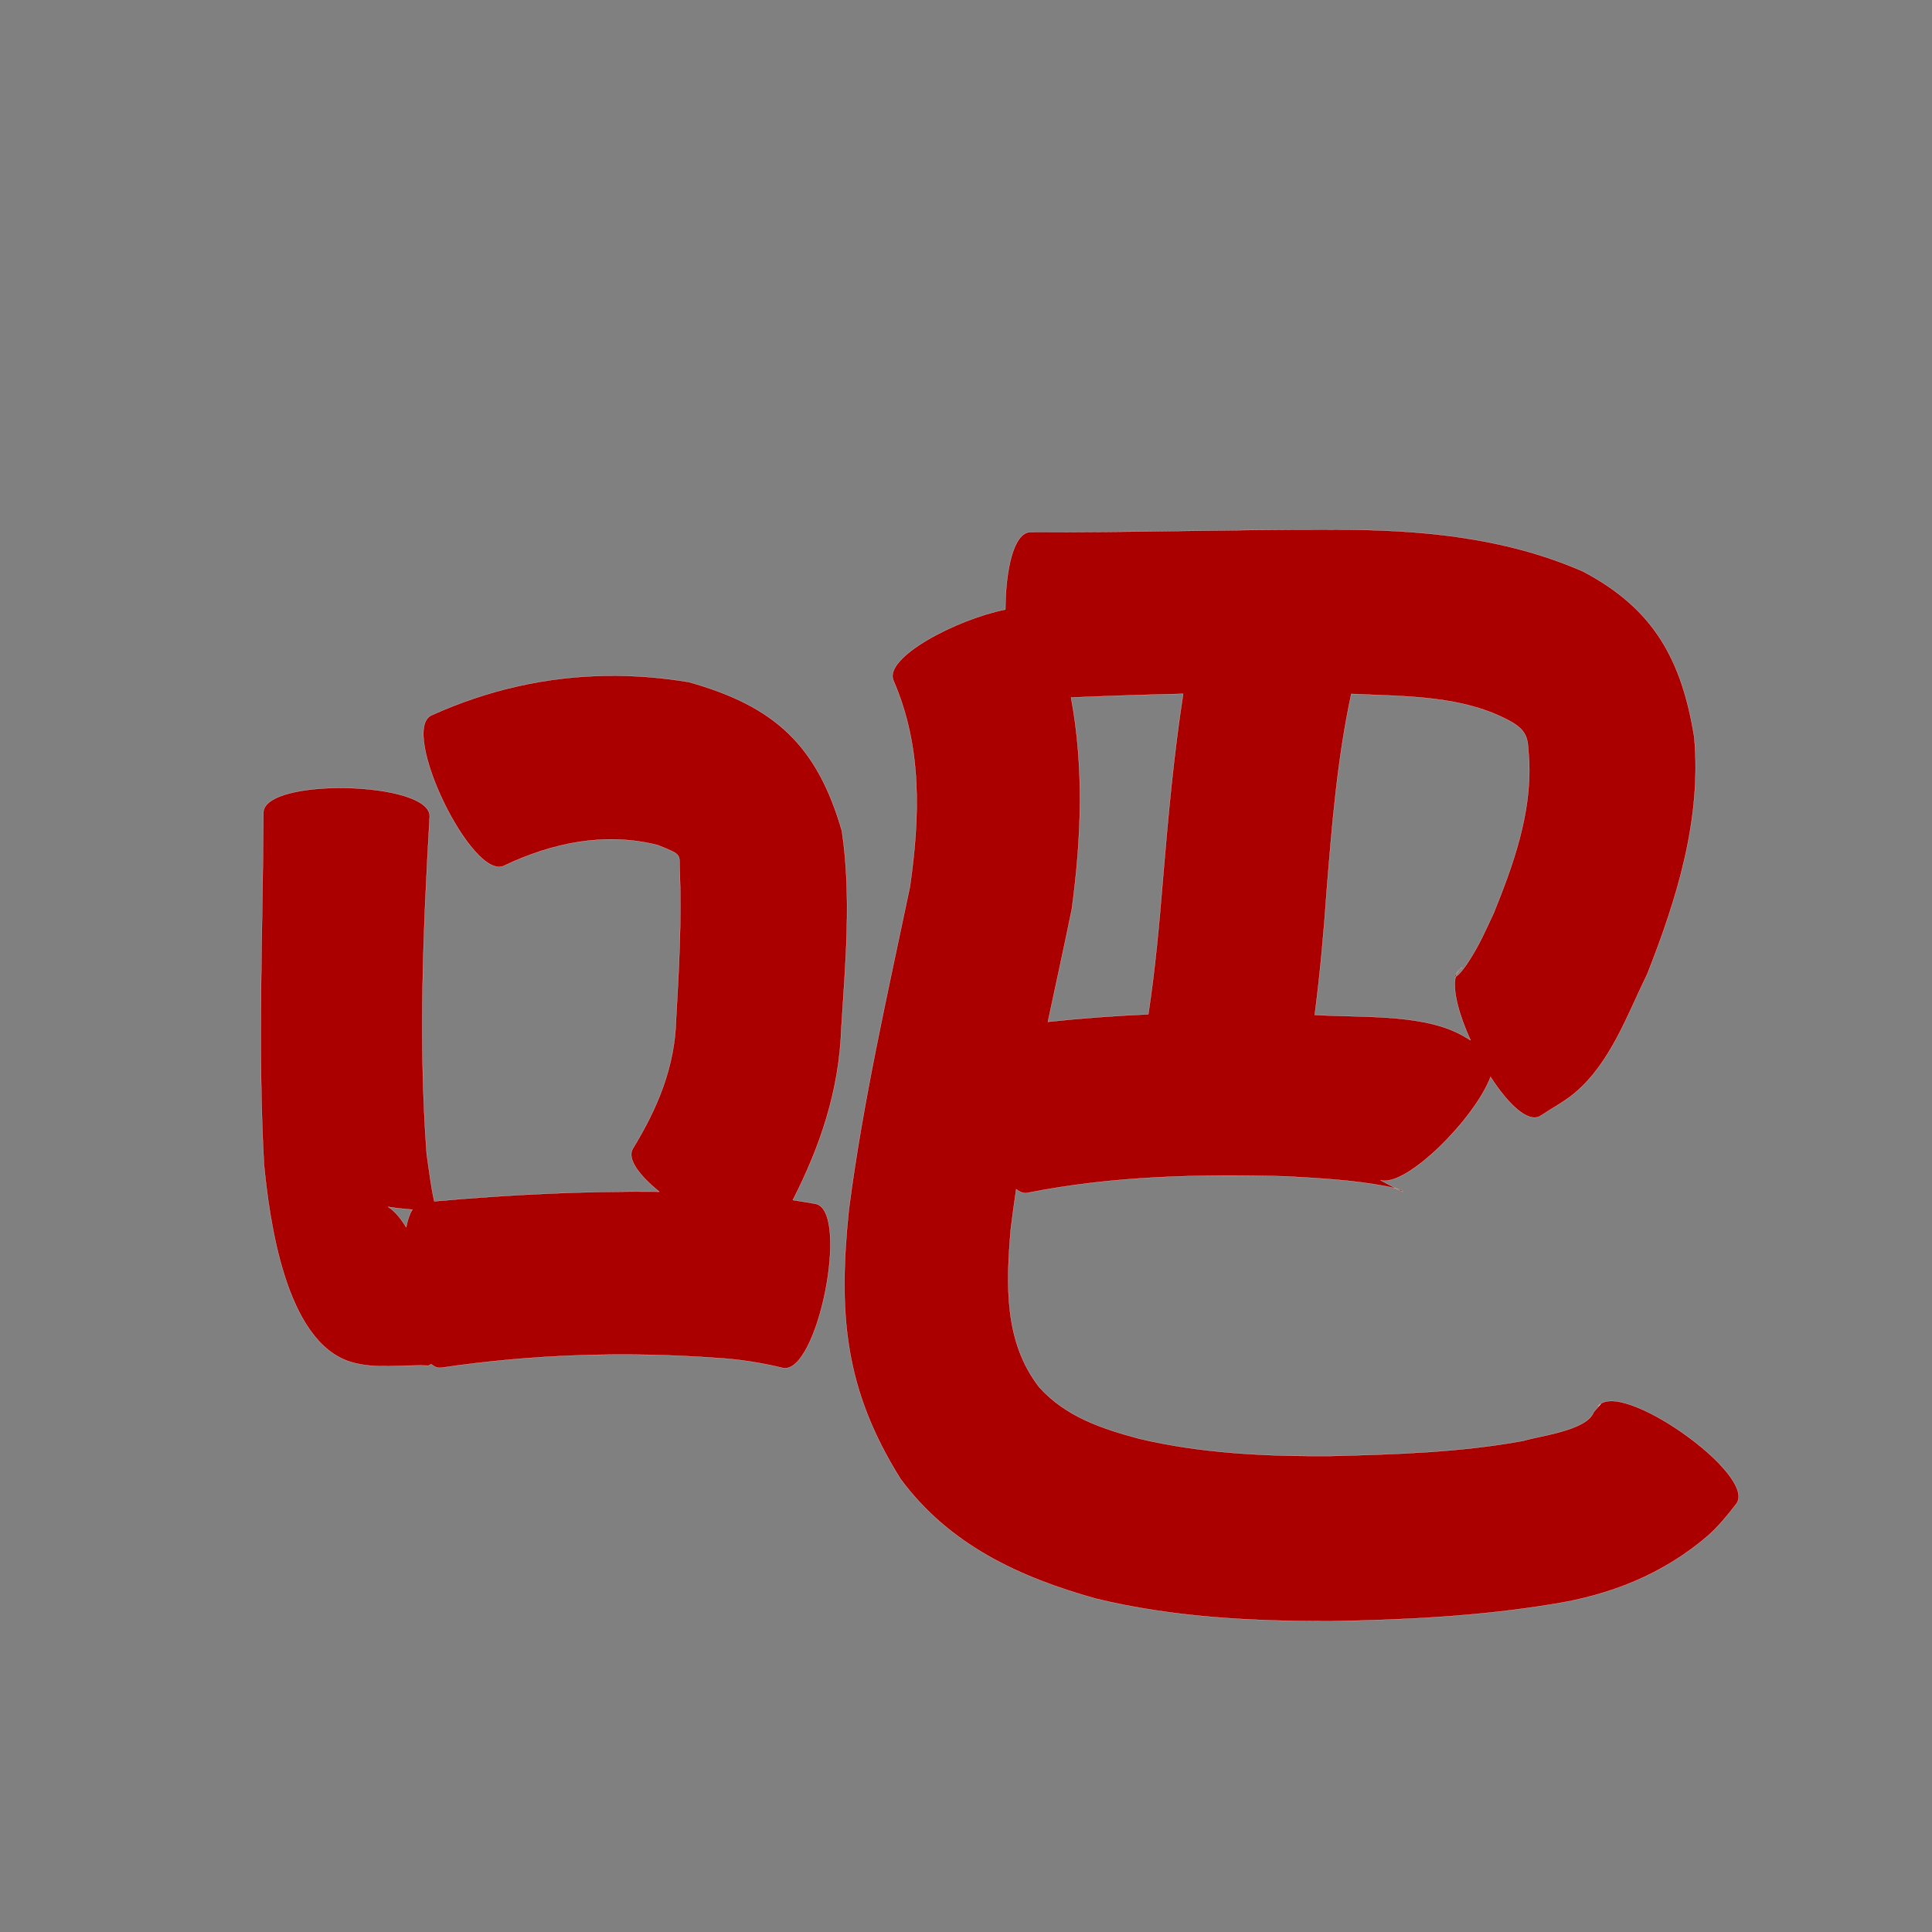 <?xml version="1.0" encoding="UTF-8" standalone="no"?>
<svg
   xmlns:dc="http://purl.org/dc/elements/1.1/"
   xmlns:cc="http://creativecommons.org/ns#"
   xmlns:rdf="http://www.w3.org/1999/02/22-rdf-syntax-ns#"
   xmlns:svg="http://www.w3.org/2000/svg"
   xmlns="http://www.w3.org/2000/svg"
   xmlns:sodipodi="http://sodipodi.sourceforge.net/DTD/sodipodi-0.dtd"
   xmlns:inkscape="http://www.inkscape.org/namespaces/inkscape"
   width="1024"
   height="1024"
   id="U5427"
   version="1.1"
   inkscape:version="0.48.0 r9654"
   sodipodi:docname="U+5427.svg">
  <rect width="100%" height="100%" fill="#808080" stroke="none"/>
  <defs
     id="defs12" />
  <sodipodi:namedview
     pagecolor="#ffffff"
     bordercolor="#666666"
     borderopacity="1"
     objecttolerance="10"
     gridtolerance="10"
     guidetolerance="10"
     inkscape:pageopacity="0"
     inkscape:pageshadow="2"
     inkscape:window-width="640"
     inkscape:window-height="480"
     id="namedview10"
     showgrid="false"
     inkscape:zoom="0.27441406"
     inkscape:cx="512"
     inkscape:cy="512"
     inkscape:window-x="0"
     inkscape:window-y="25"
     inkscape:window-maximized="0"
     inkscape:current-layer="U5427" />
  <path
     style="fill:#aa0000;fill-opacity:1;fill-rule:nonzero;stroke:#f9f9f9;stroke-width:0.1;stroke-miterlimit:4;stroke-dasharray:none"
     d="M 706.125 280.719 C 652.782 280.574 599.467 282.3 546.125 282.031 C 537.231 282.207 532.933 302.15 532.875 323.062 C 506.759 328.294 468.474 348.472 473.5 360.594 C 488.837 395.816 487.573 432.858 482.281 470 C 470.372 526.911 457.392 583.451 449.906 641.156 C 444.181 696.58 447.528 736.278 477.344 783.938 C 503.1 818.771 540.146 835.935 580.688 847.281 C 621.596 857.244 663.7 859.342 705.625 859.25 C 744.748 858.581 783.831 856.646 822.469 850.312 C 853.421 845.501 881.504 834.393 905.25 813.969 C 910.986 808.849 915.735 802.994 920.406 796.938 C 931.325 781.37 857.918 729.902 847 745.469 C 851.469 741.133 844.731 748.108 844.625 748.625 C 840.759 758.312 815.497 761.073 807.562 763.625 C 773.835 769.813 739.499 770.854 705.281 771.719 C 671.31 771.935 637.138 770.397 603.938 762.562 C 584.153 757.295 564.836 750.912 550.75 735.156 C 532.184 711.206 533.265 680.939 535.688 651.906 C 536.554 644.683 537.554 637.462 538.625 630.281 C 540.553 631.877 542.556 632.616 544.594 632.25 C 589.805 623.24 635.989 622.233 681.906 623.5 C 699.479 624.512 717.137 625.42 734.469 628.719 C 736.308 629.069 738.157 629.461 739.969 629.938 C 737.207 628.513 734.46 627.028 731.719 625.562 C 745.568 629.376 781.91 592.493 790.031 570.812 C 799.166 584.913 809.535 595.093 816.125 591.656 C 822.371 587.48 829.146 583.986 834.875 579.125 C 853.742 563.115 862.564 537.702 873.094 516.281 C 888.86 476.141 901.874 434.475 898 390.75 C 891.378 349.791 876.675 322.638 838.906 302.812 C 796.787 284.473 751.804 280.613 706.125 280.719 z M 739.969 629.938 C 741.114 630.528 742.246 631.094 743.406 631.656 C 743.786 631.84 742.995 630.85 742.594 630.719 C 741.73 630.435 740.849 630.169 739.969 629.938 z M 321.375 358.156 C 289.663 358.633 258.678 365.565 228.594 379.156 C 211.688 387.337 250.25 467.055 267.156 458.875 C 292.837 446.614 320.715 440.921 348.562 447.906 C 362.451 453.405 359.743 452.624 360.312 462.25 C 361.233 488.134 359.858 514.068 358.344 539.906 C 357.743 565.463 348.483 587.421 335.406 608.812 C 332.184 614.276 338.877 623.062 349.438 631.625 C 309.641 631.217 269.877 633.157 230.188 636.719 C 228.374 628.732 227.595 621.306 226.156 611.688 C 221.746 552.078 224.293 492.334 227.75 432.719 C 228.188 414.02 140.032 411.957 139.594 430.656 C 139.311 492.875 136.507 554.985 139.906 617.156 C 142.762 646.165 151.097 711.082 185.812 721.844 C 198.926 725.909 213.256 723.157 226.969 723.812 C 227.533 723.633 228.054 723.361 228.531 723.031 C 230.201 724.445 231.949 725.15 233.812 724.938 C 282.087 717.788 330.933 716.227 379.562 719.719 C 391.537 720.402 403.338 722.251 414.969 725.062 C 433.433 728.725 450.683 641.694 432.219 638.031 C 428.219 637.338 424.229 636.666 420.219 636.062 C 434.71 607.68 444.789 577.994 445.906 545.25 C 448.102 510.458 451.341 475.148 446.25 440.5 C 433.112 395.067 410.73 374.299 365.062 361.5 C 350.359 359.071 335.789 357.94 321.375 358.156 z M 626.75 367.75 C 626.865 367.747 626.979 367.753 627.094 367.75 C 622.107 399.964 619.154 432.49 616.438 464.969 C 614.459 489.239 612.296 513.535 608.625 537.594 C 590.853 538.395 573.108 539.685 555.406 541.594 C 559.666 521.693 564.012 501.81 568.094 481.844 C 573.197 444.04 574.557 406.493 567.688 369.688 C 587.371 368.85 607.055 368.191 626.75 367.75 z M 716.219 367.781 C 744.998 369.167 775.913 368.406 801.406 382.781 C 810.992 388.526 809.55 393.392 810.5 403.344 C 811.649 431.511 802.1 458.207 791.719 483.906 C 787.048 493.775 784.45 500.099 778.688 509.125 C 774.856 515.126 772.565 517.149 771.531 517.656 C 769.721 524.898 773.359 538.065 779.406 551.344 C 776.935 549.807 774.411 548.365 771.781 547.125 C 751.363 537.502 721.243 539.335 696.844 537.938 C 699.667 516.066 701.666 494.093 703.188 472.062 C 705.968 437.175 708.847 402.043 716.219 367.781 z M 771.531 517.656 C 771.725 516.883 771.991 516.194 772.312 515.562 C 771.75 516.194 771.219 516.857 770.875 517.625 C 770.791 517.813 771.039 517.898 771.531 517.656 z M 772.312 515.562 C 773.171 514.598 774.144 513.736 774.969 512.75 C 773.798 513.361 772.945 514.319 772.312 515.562 z M 205.688 639.688 C 211.219 640.499 215.263 640.824 218.562 641.125 C 217.11 643.414 216.035 646.615 215.281 650.438 C 212.154 645.382 208.87 641.535 205.688 639.688 z "
     id="path19495" />
</svg>

